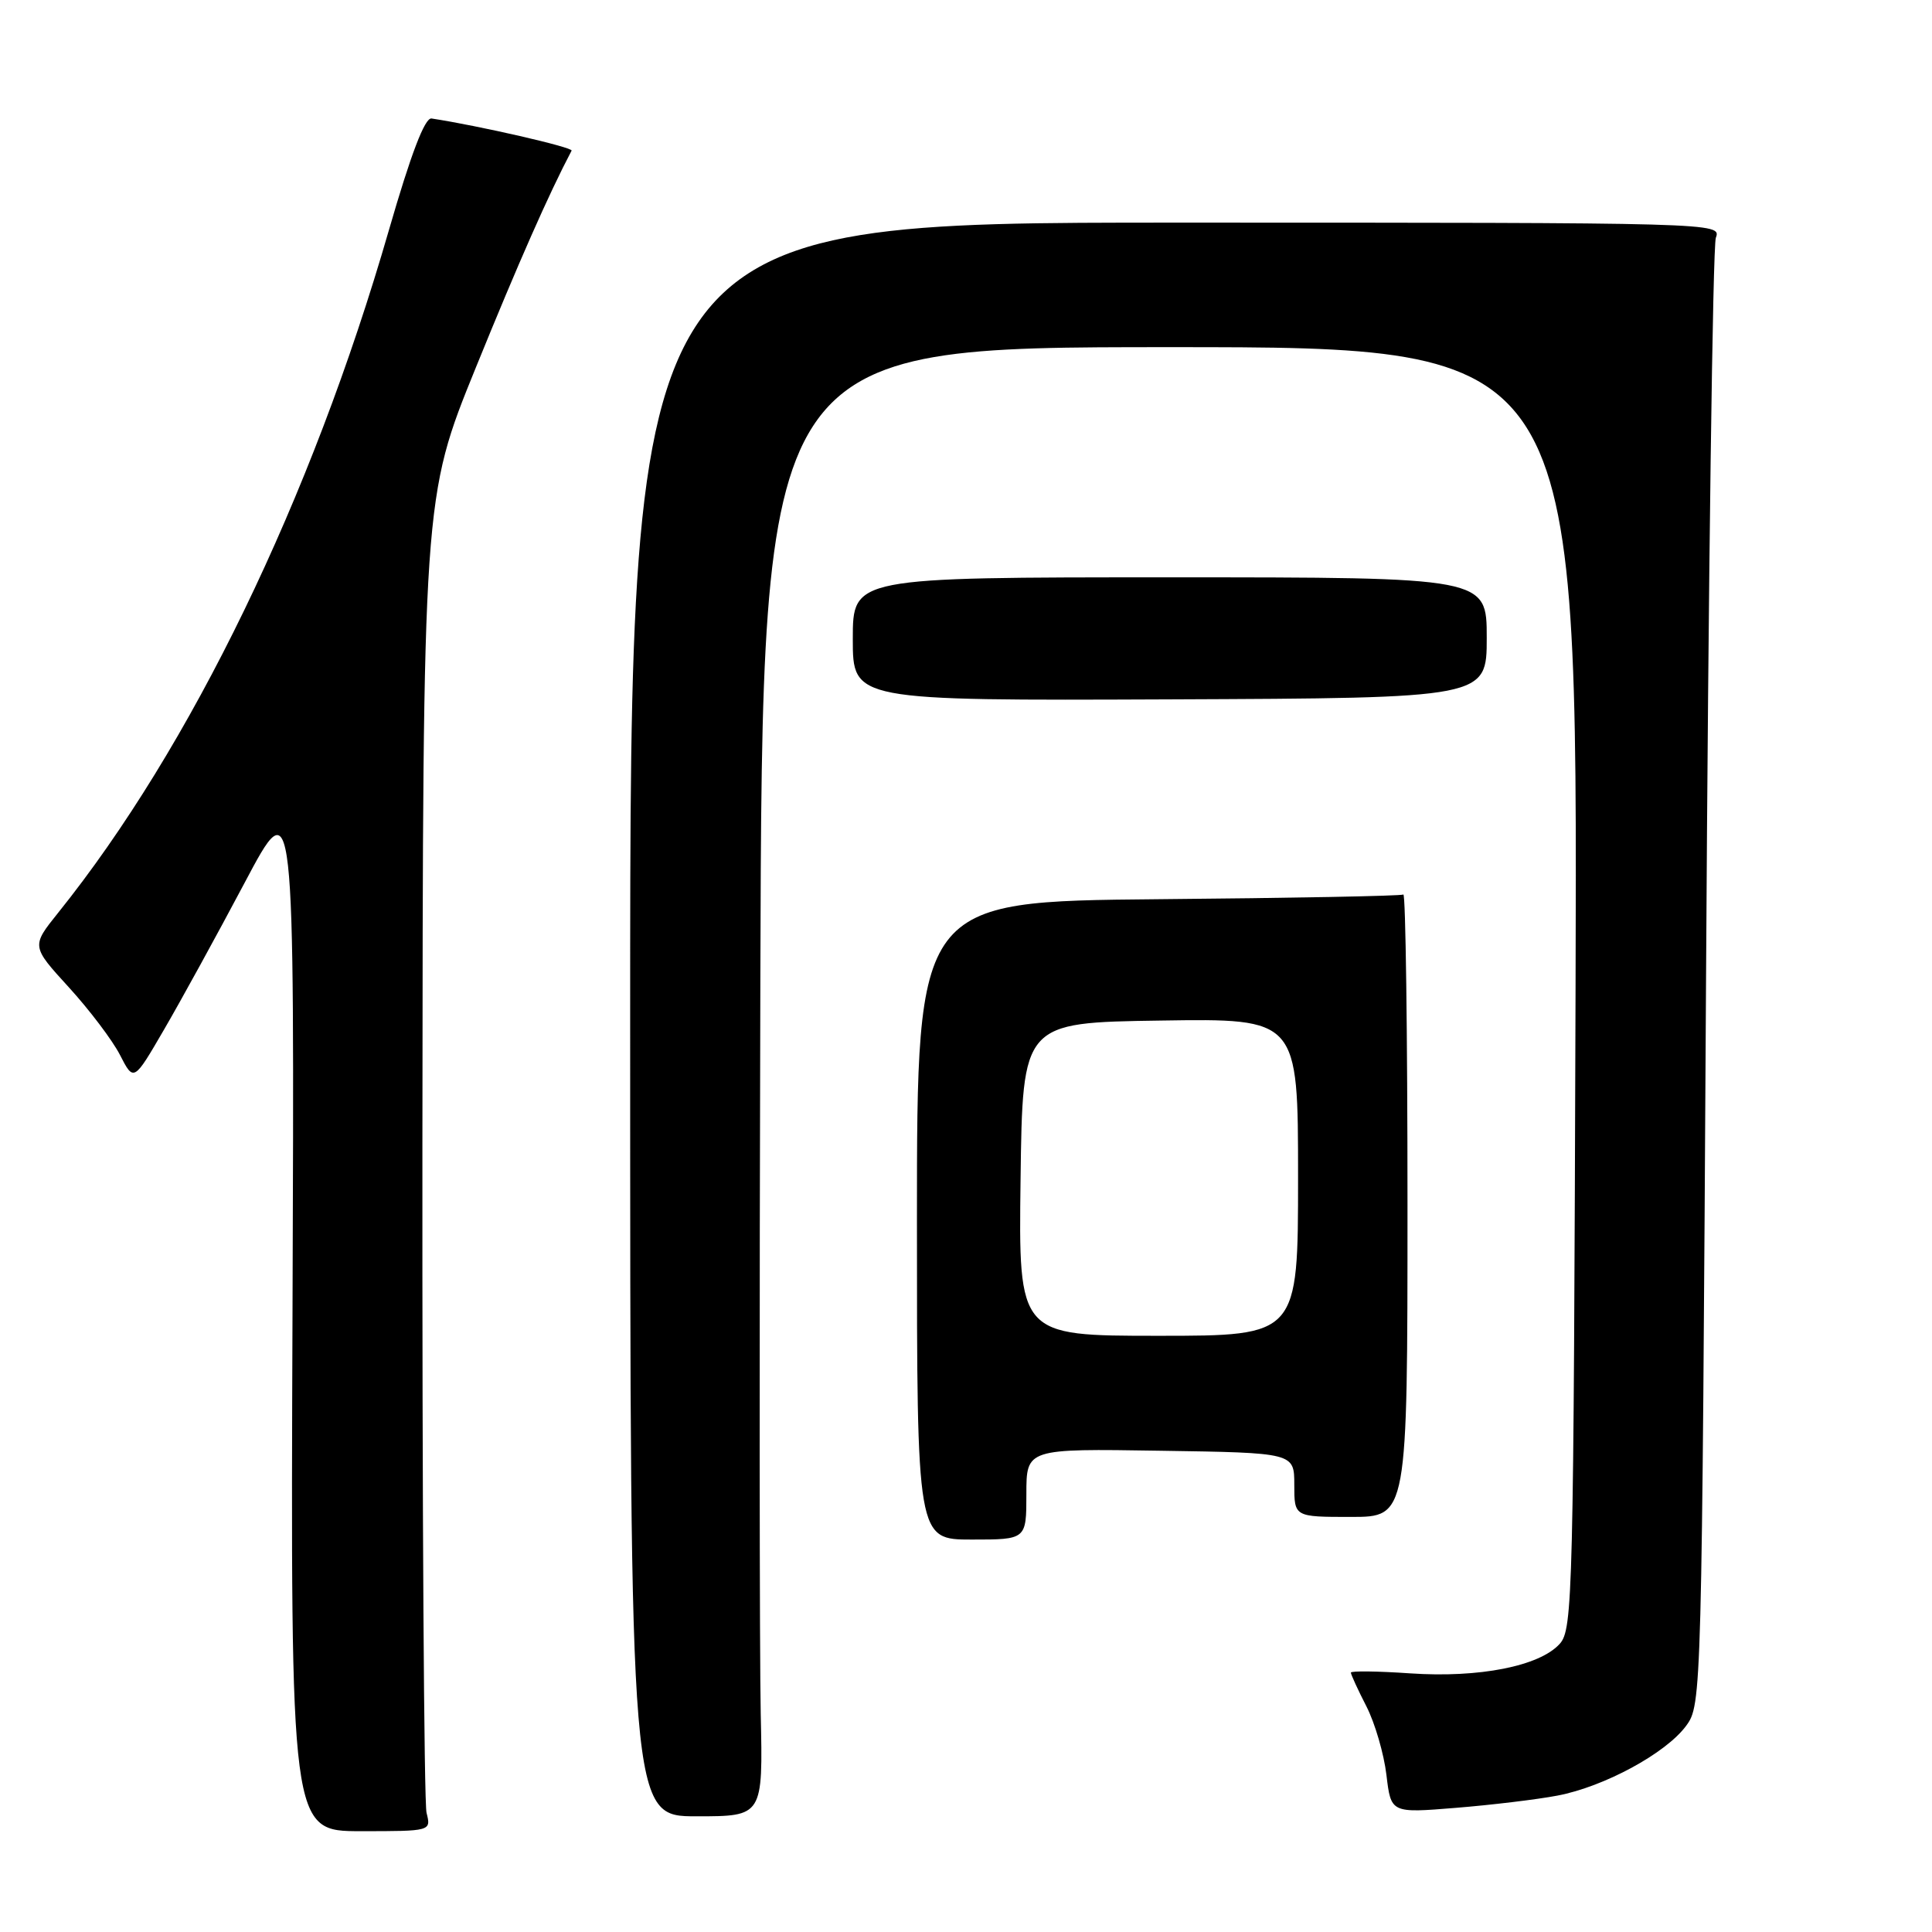 <?xml version="1.0" encoding="UTF-8" standalone="no"?>
<!DOCTYPE svg PUBLIC "-//W3C//DTD SVG 1.1//EN" "http://www.w3.org/Graphics/SVG/1.1/DTD/svg11.dtd" >
<svg xmlns="http://www.w3.org/2000/svg" xmlns:xlink="http://www.w3.org/1999/xlink" version="1.1" viewBox="0 0 256 256">
 <g >
 <path fill="currentColor"
d=" M 56.52 240.21 C 56.18 238.87 55.94 199.12 55.97 151.86 C 56.04 65.95 56.04 65.95 63.04 48.73 C 68.73 34.73 72.73 25.68 75.74 19.96 C 75.97 19.53 63.43 16.65 57.18 15.70 C 56.29 15.57 54.45 20.39 51.53 30.50 C 41.25 66.10 25.30 99.03 7.71 120.94 C 4.15 125.38 4.15 125.38 9.11 130.81 C 11.84 133.80 14.90 137.84 15.90 139.79 C 17.72 143.34 17.72 143.34 21.74 136.42 C 23.96 132.61 28.75 123.88 32.40 117.00 C 39.02 104.50 39.02 104.50 38.76 173.57 C 38.50 242.64 38.50 242.64 47.81 242.64 C 57.13 242.64 57.13 242.64 56.52 240.21 Z  M 100.80 227.08 C 100.64 219.61 100.61 175.81 100.75 129.75 C 101.00 46.00 101.00 46.00 155.02 46.00 C 209.04 46.00 209.04 46.00 208.77 130.90 C 208.51 211.59 208.41 215.89 206.67 217.82 C 203.99 220.78 196.00 222.35 186.86 221.73 C 182.54 221.43 179.00 221.39 179.00 221.63 C 179.00 221.88 179.92 223.89 181.06 226.11 C 182.19 228.32 183.38 232.41 183.71 235.19 C 184.31 240.25 184.31 240.25 192.90 239.55 C 197.62 239.17 203.67 238.44 206.35 237.93 C 212.55 236.76 220.74 232.32 223.42 228.68 C 225.48 225.88 225.50 225.05 226.06 129.68 C 226.36 76.78 226.95 32.60 227.36 31.50 C 228.10 29.51 227.68 29.50 155.80 29.50 C 83.50 29.50 83.50 29.50 83.50 135.08 C 83.50 240.67 83.50 240.67 92.30 240.67 C 101.10 240.67 101.10 240.67 100.80 227.08 Z  M 136.00 197.98 C 136.00 191.95 136.00 191.95 153.75 192.23 C 171.50 192.50 171.50 192.50 171.50 196.75 C 171.50 201.00 171.50 201.00 179.00 201.00 C 186.50 201.00 186.50 201.00 186.50 159.60 C 186.50 136.82 186.25 118.34 185.95 118.53 C 185.65 118.72 171.03 119.00 153.45 119.15 C 121.50 119.44 121.50 119.44 121.50 161.72 C 121.50 204.00 121.50 204.00 128.75 204.00 C 136.00 204.00 136.00 204.00 136.00 197.98 Z  M 197.00 84.50 C 197.00 76.50 197.00 76.50 155.00 76.50 C 113.00 76.50 113.00 76.50 113.00 84.67 C 113.00 92.84 113.00 92.84 155.00 92.67 C 197.00 92.50 197.00 92.50 197.00 84.50 Z  M 135.23 156.25 C 135.50 135.50 135.50 135.50 153.75 135.23 C 172.00 134.95 172.00 134.95 172.00 155.98 C 172.00 177.00 172.00 177.00 153.48 177.00 C 134.96 177.00 134.96 177.00 135.23 156.25 Z "/>
</g>
</svg>